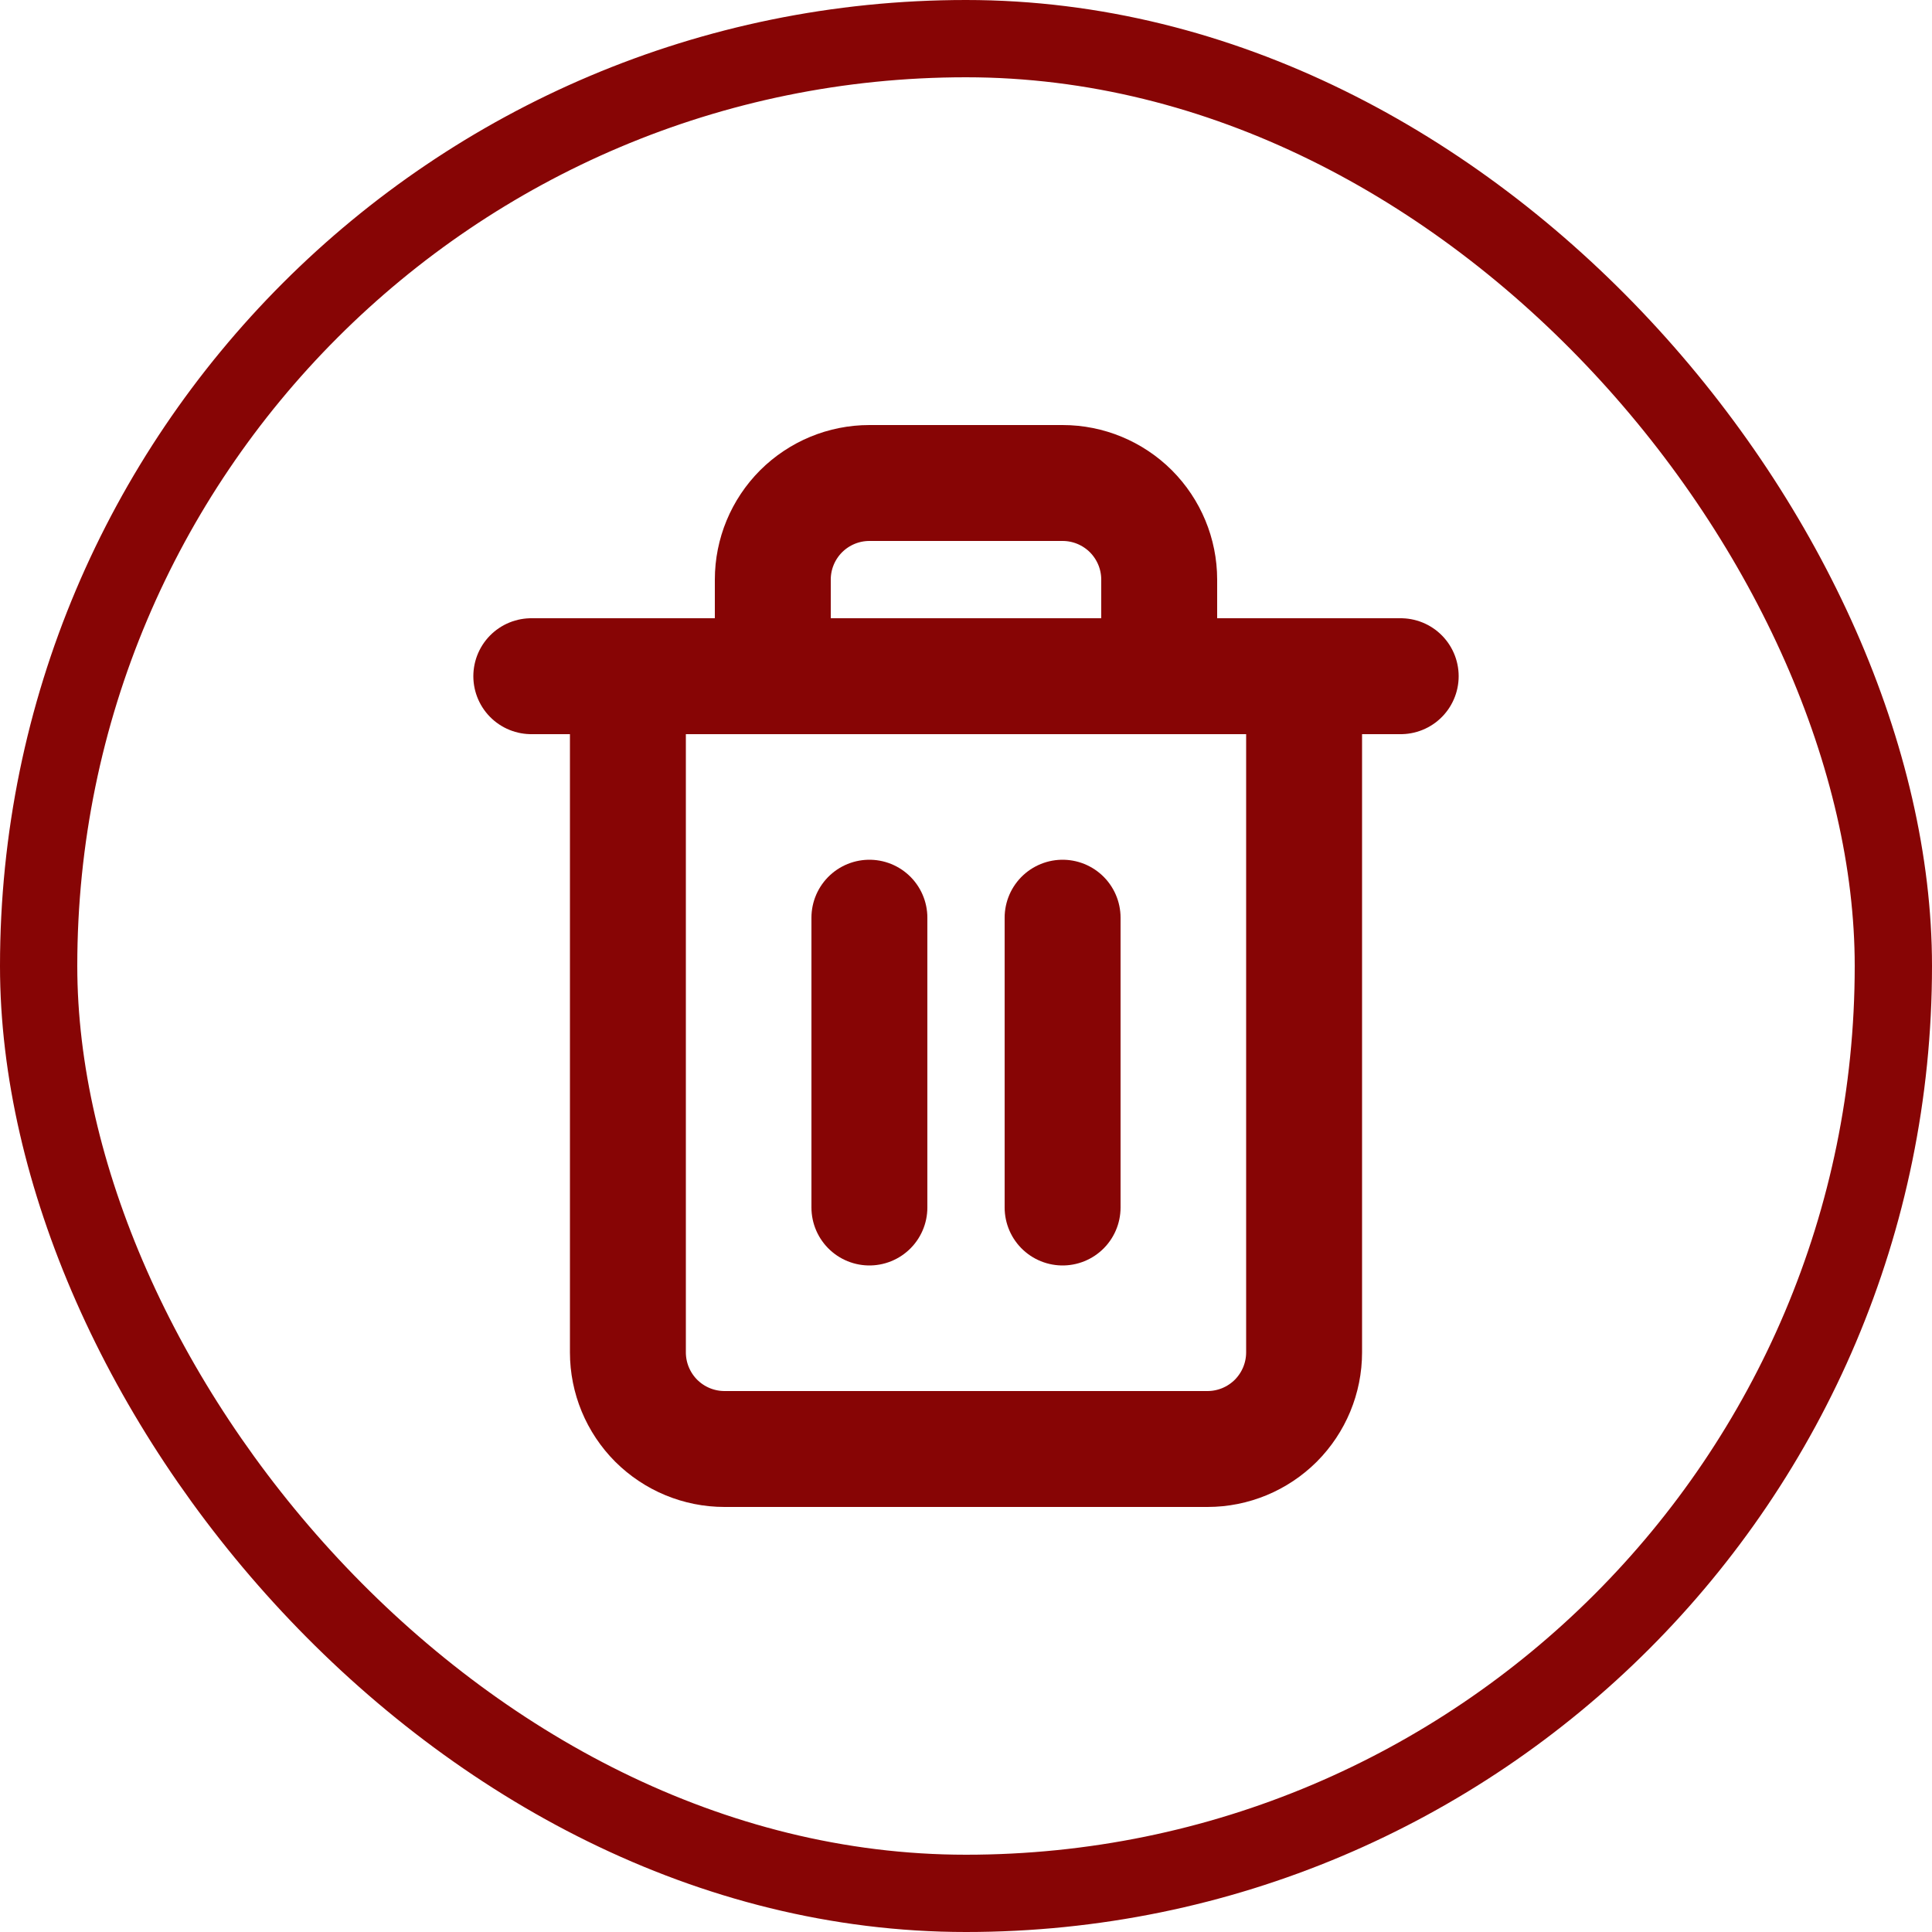 <svg width="25" height="25" viewBox="0 0 25 25" fill="none" xmlns="http://www.w3.org/2000/svg">
<rect x="0.5" y="0.5" width="24" height="24" rx="12" stroke="#870505"/>
<path d="M11.25 11.875V15.625" stroke="#870505" stroke-width="1.5" stroke-linecap="round" stroke-linejoin="round"/>
<path d="M13.75 11.875V15.625" stroke="#870505" stroke-width="1.5" stroke-linecap="round" stroke-linejoin="round"/>
<path d="M16.875 8.75V17.5C16.875 17.831 16.743 18.149 16.509 18.384C16.274 18.618 15.957 18.75 15.625 18.75H9.375C9.043 18.75 8.726 18.618 8.491 18.384C8.257 18.149 8.125 17.831 8.125 17.5V8.75" stroke="#870505" stroke-width="1.5" stroke-linecap="round" stroke-linejoin="round"/>
<path d="M6.875 8.75H18.125" stroke="#870505" stroke-width="1.5" stroke-linecap="round" stroke-linejoin="round"/>
<path d="M10 8.75V7.5C10 7.168 10.132 6.851 10.366 6.616C10.601 6.382 10.918 6.25 11.25 6.25H13.75C14.082 6.25 14.399 6.382 14.634 6.616C14.868 6.851 15 7.168 15 7.5V8.75" stroke="#870505" stroke-width="1.5" stroke-linecap="round" stroke-linejoin="round"/>
</svg>
